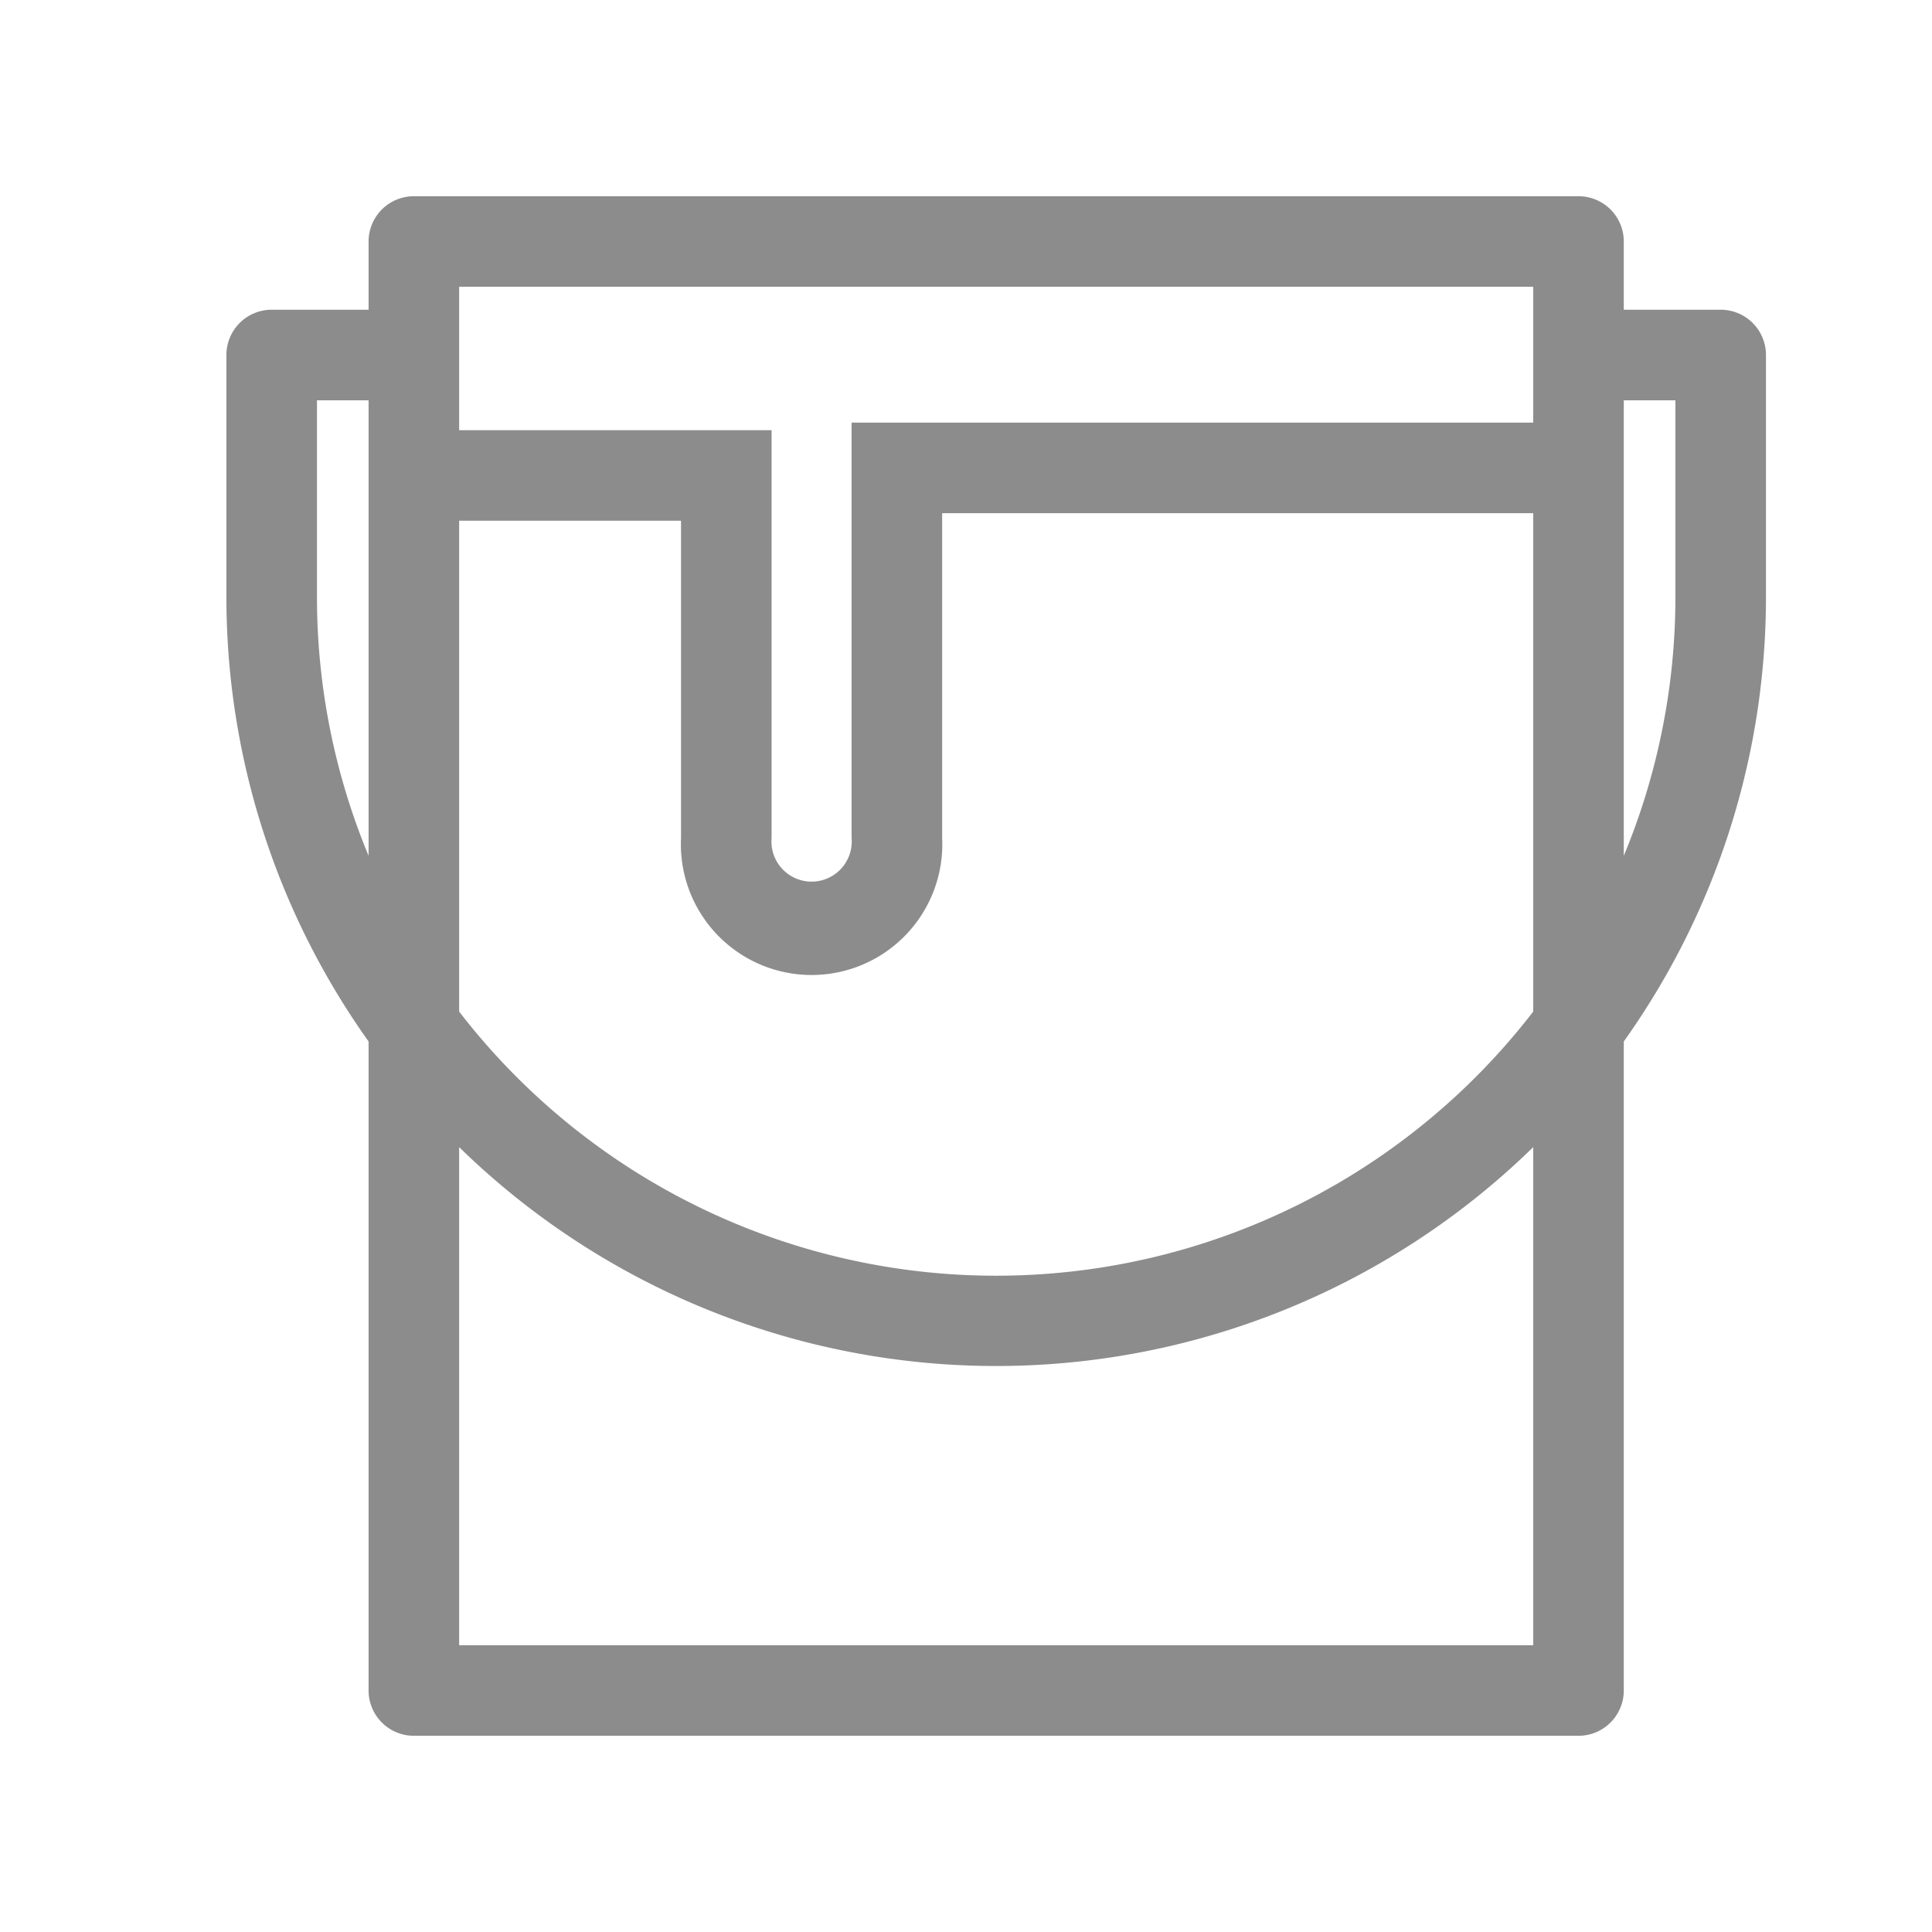 <svg xmlns="http://www.w3.org/2000/svg" viewBox="0 0 64 64"><defs><style>.cls-1{fill:none;}.cls-2{fill:#8c8c8c;}</style></defs><title>Various_PaintCan_64px</title><g id="Square"><rect class="cls-1" width="64" height="64"/></g><g id="Icon"><path class="cls-2" d="M58.5,11.76a1.5,1.5,0,0,0-1.5-1.5H53.79V8a1.5,1.5,0,0,0-1.5-1.5H13.71A1.5,1.5,0,0,0,12.21,8v2.26H9a1.5,1.5,0,0,0-1.5,1.5v8A25.37,25.37,0,0,0,12.21,34.5V56a1.5,1.5,0,0,0,1.5,1.5H52.29a1.5,1.5,0,0,0,1.5-1.5V34.5A25.37,25.37,0,0,0,58.5,19.76ZM15.21,17.25h7.35V27.76a4.33,4.33,0,1,0,8.65,0V17H50.79V33.51a22.46,22.46,0,0,1-35.58,0ZM50.79,9.5V14H28.21V27.76a1.33,1.33,0,1,1-2.65,0V14.25H15.21V9.5ZM10.5,19.76v-6.5h1.71V28.35A22.35,22.35,0,0,1,10.5,19.76ZM15.21,54.5V38a25.45,25.45,0,0,0,35.58,0V54.5ZM55.5,19.76a22.35,22.35,0,0,1-1.71,8.59V13.26H55.5Z"/></g></svg>